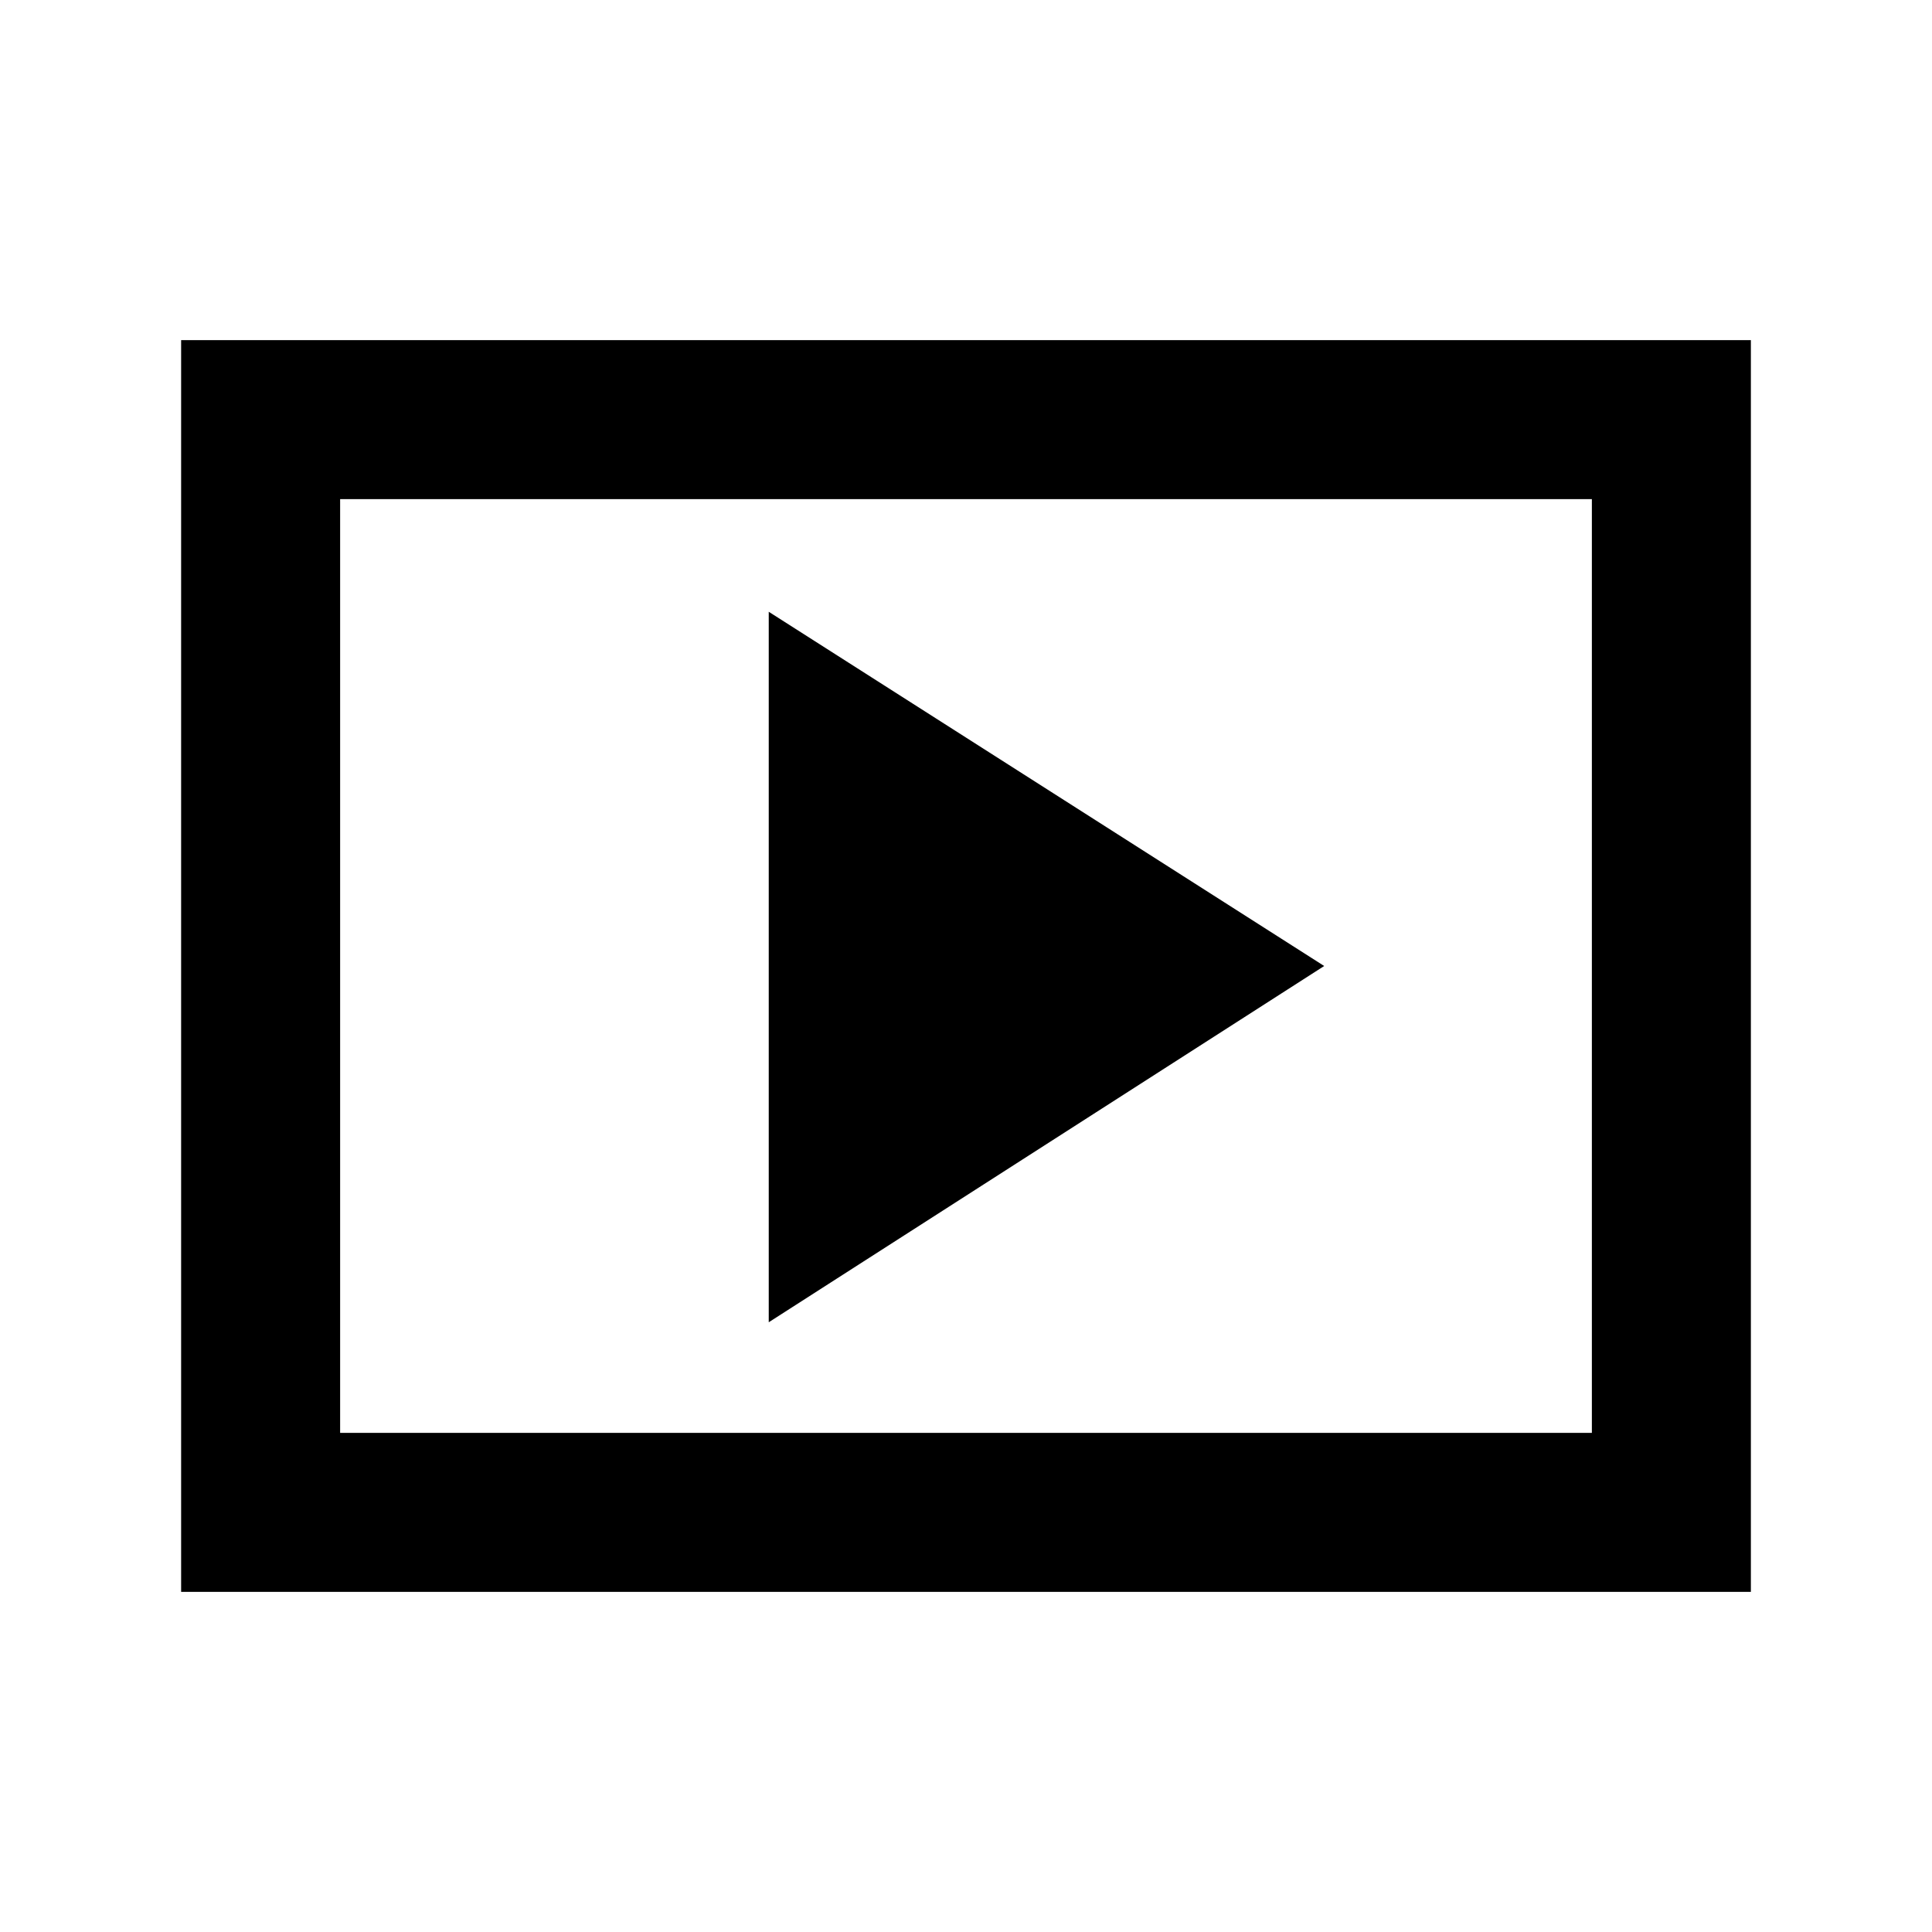 <svg xmlns="http://www.w3.org/2000/svg" height="20" width="20"><path d="M7.958 13.688 13.708 10 7.958 6.333ZM1.875 16.479V3.521H18.125V16.479ZM3.521 14.833H16.479V5.167H3.521ZM3.521 14.833V5.167V14.833Z"/></svg>